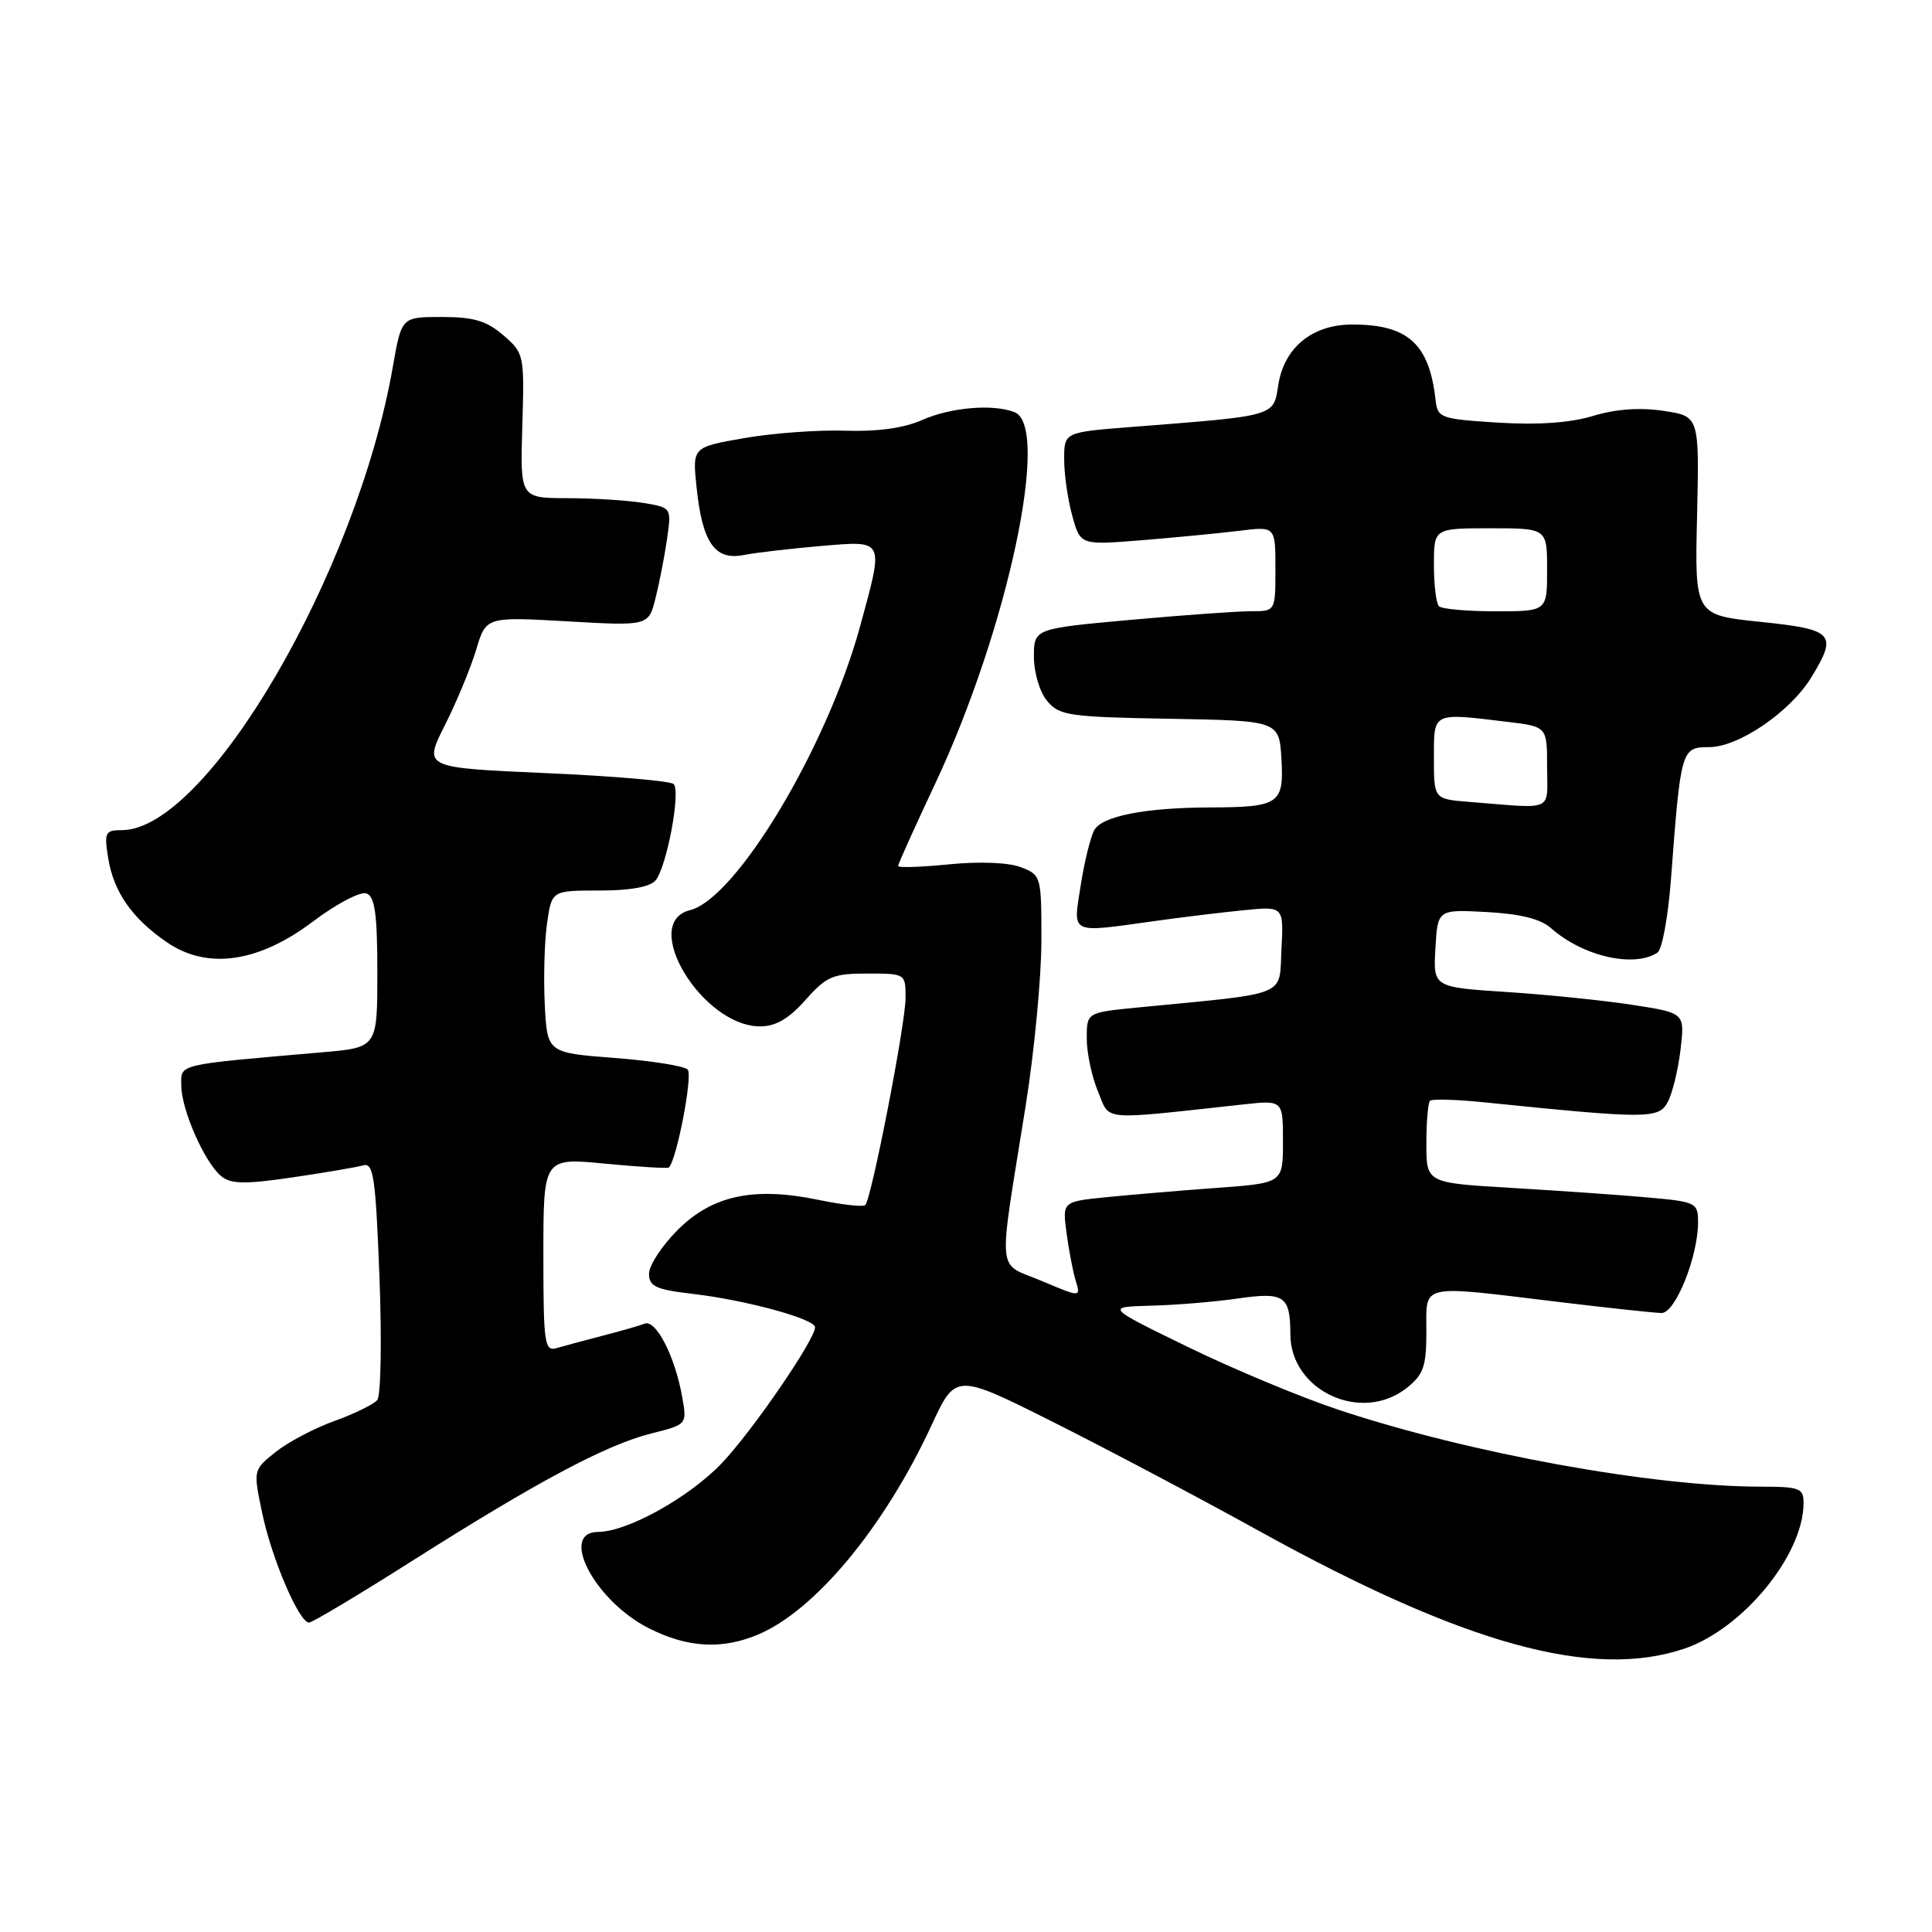 <?xml version="1.0" encoding="UTF-8" standalone="no"?>
<!DOCTYPE svg PUBLIC "-//W3C//DTD SVG 1.1//EN" "http://www.w3.org/Graphics/SVG/1.1/DTD/svg11.dtd" >
<svg xmlns="http://www.w3.org/2000/svg" xmlns:xlink="http://www.w3.org/1999/xlink" version="1.1" viewBox="0 0 256 256">
 <g >
 <path fill="currentColor"
d=" M 223.23 218.44 C 230.94 215.81 238.91 206.09 238.98 199.25 C 239.00 197.18 238.55 197.00 233.25 196.99 C 218.96 196.97 194.79 192.58 177.50 186.85 C 172.55 185.22 163.55 181.47 157.50 178.53 C 146.50 173.17 146.50 173.17 152.50 173.01 C 155.80 172.93 160.97 172.50 164.00 172.06 C 170.21 171.17 170.96 171.69 170.98 176.83 C 171.02 184.30 180.39 188.63 186.37 183.93 C 188.63 182.14 189.00 181.10 189.00 176.43 C 189.00 170.01 187.88 170.26 206.50 172.51 C 213.10 173.31 219.25 173.97 220.16 173.98 C 221.99 174.00 225.00 166.53 225.00 161.95 C 225.00 159.35 224.76 159.24 218.25 158.66 C 214.54 158.33 206.44 157.77 200.25 157.40 C 189.00 156.74 189.00 156.74 189.00 151.54 C 189.00 148.68 189.22 146.12 189.48 145.86 C 189.74 145.59 193.00 145.69 196.73 146.07 C 218.30 148.27 219.78 148.27 220.98 146.03 C 221.60 144.88 222.36 141.76 222.68 139.08 C 223.25 134.22 223.25 134.22 216.38 133.16 C 212.59 132.57 205.09 131.80 199.70 131.45 C 189.90 130.81 189.90 130.81 190.20 125.65 C 190.50 120.50 190.50 120.50 197.00 120.85 C 201.42 121.09 204.14 121.76 205.50 122.97 C 209.71 126.71 216.50 128.28 219.62 126.23 C 220.24 125.83 221.04 121.45 221.41 116.50 C 222.71 99.25 222.78 99.00 226.46 99.00 C 230.38 99.00 237.23 94.32 240.03 89.72 C 243.52 83.99 242.99 83.41 233.28 82.40 C 224.56 81.50 224.56 81.50 224.87 68.32 C 225.17 55.15 225.17 55.15 220.42 54.44 C 217.30 53.97 214.10 54.20 211.09 55.11 C 208.05 56.03 203.80 56.33 198.50 56.00 C 190.86 55.52 190.49 55.39 190.22 53.00 C 189.39 45.56 186.57 43.00 179.18 43.00 C 173.91 43.00 170.18 46.03 169.39 50.95 C 168.71 55.23 169.30 55.06 149.75 56.59 C 141.00 57.28 141.00 57.28 141.01 60.89 C 141.01 62.87 141.49 66.24 142.09 68.37 C 143.16 72.24 143.16 72.24 151.33 71.58 C 155.82 71.21 161.64 70.65 164.25 70.33 C 169.00 69.74 169.00 69.74 169.00 75.37 C 169.00 81.00 169.00 81.00 165.75 80.99 C 163.96 80.99 156.76 81.51 149.75 82.14 C 137.00 83.30 137.00 83.30 137.00 87.04 C 137.00 89.13 137.77 91.71 138.75 92.88 C 140.36 94.82 141.65 95.01 155.00 95.24 C 169.50 95.50 169.50 95.50 169.80 100.62 C 170.14 106.51 169.47 106.96 160.39 106.99 C 151.75 107.01 146.00 108.14 144.99 110.01 C 144.48 110.96 143.67 114.27 143.19 117.37 C 142.17 123.87 141.67 123.62 152.81 122.07 C 156.49 121.55 161.88 120.90 164.80 120.61 C 170.10 120.08 170.10 120.08 169.80 125.79 C 169.47 132.16 171.03 131.53 150.75 133.50 C 144.00 134.16 144.00 134.16 144.00 137.61 C 144.00 139.51 144.67 142.67 145.49 144.63 C 147.14 148.59 145.48 148.44 164.75 146.34 C 170.00 145.77 170.00 145.77 170.00 151.27 C 170.00 156.76 170.00 156.76 161.25 157.40 C 156.44 157.75 149.86 158.31 146.63 158.63 C 140.77 159.22 140.77 159.22 141.32 163.36 C 141.62 165.64 142.17 168.49 142.54 169.71 C 143.21 171.92 143.21 171.92 138.00 169.72 C 131.99 167.18 132.21 169.65 135.91 146.50 C 137.05 139.35 137.98 129.55 137.99 124.73 C 138.00 116.07 137.96 115.94 135.25 114.90 C 133.61 114.28 129.78 114.13 125.75 114.53 C 122.04 114.90 119.00 115.00 119.00 114.75 C 119.00 114.50 121.20 109.62 123.89 103.90 C 133.51 83.46 139.27 56.47 134.42 54.61 C 131.54 53.50 125.99 53.98 122.22 55.64 C 119.77 56.73 116.28 57.21 112.00 57.07 C 108.42 56.95 102.41 57.39 98.62 58.05 C 91.75 59.25 91.75 59.25 92.29 64.50 C 93.05 71.88 94.70 74.28 98.50 73.55 C 100.15 73.23 104.76 72.69 108.75 72.35 C 117.29 71.63 117.15 71.34 113.96 83.02 C 109.57 99.05 97.57 119.07 91.41 120.61 C 84.75 122.28 93.05 136.00 100.72 136.00 C 102.79 136.00 104.53 134.99 106.73 132.50 C 109.51 129.37 110.36 129.00 114.91 129.00 C 119.99 129.00 120.00 129.01 119.99 132.25 C 119.98 135.73 115.48 158.85 114.65 159.68 C 114.38 159.95 111.59 159.64 108.46 158.99 C 99.90 157.21 94.37 158.39 89.79 162.98 C 87.71 165.06 86.00 167.67 86.00 168.77 C 86.00 170.46 86.89 170.87 91.75 171.44 C 98.82 172.26 108.00 174.77 108.00 175.87 C 108.00 177.51 99.69 189.62 95.65 193.87 C 91.33 198.41 83.13 202.97 79.25 202.99 C 74.02 203.01 78.82 212.14 85.97 215.75 C 91.09 218.34 95.63 218.60 100.42 216.60 C 107.99 213.43 117.18 202.36 123.43 188.86 C 126.63 181.95 126.63 181.95 139.57 188.44 C 146.68 192.01 158.96 198.50 166.85 202.87 C 194.07 217.91 211.03 222.59 223.23 218.44 Z  M 54.61 206.83 C 71.22 196.30 80.33 191.44 86.27 189.95 C 91.04 188.75 91.04 188.75 90.40 185.13 C 89.45 179.75 86.93 174.81 85.42 175.39 C 84.71 175.67 82.18 176.39 79.81 177.00 C 77.44 177.62 74.71 178.35 73.75 178.63 C 72.15 179.09 72.00 178.05 72.00 166.27 C 72.00 153.40 72.00 153.40 80.18 154.19 C 84.67 154.62 88.48 154.85 88.63 154.70 C 89.68 153.65 91.83 142.43 91.12 141.72 C 90.64 141.24 86.26 140.55 81.38 140.18 C 72.50 139.50 72.50 139.50 72.18 133.00 C 72.01 129.43 72.15 124.59 72.50 122.25 C 73.12 118.00 73.12 118.00 79.44 118.00 C 83.52 118.00 86.15 117.52 86.87 116.65 C 88.35 114.87 90.23 104.82 89.26 103.89 C 88.84 103.48 81.21 102.83 72.30 102.44 C 56.11 101.73 56.11 101.73 58.94 96.11 C 60.50 93.03 62.36 88.52 63.09 86.11 C 64.40 81.72 64.40 81.72 75.17 82.33 C 85.94 82.95 85.94 82.95 86.87 79.22 C 87.38 77.18 88.07 73.65 88.39 71.38 C 88.98 67.26 88.98 67.26 85.24 66.64 C 83.18 66.30 78.67 66.02 75.21 66.01 C 68.92 66.00 68.92 66.00 69.21 56.42 C 69.49 47.01 69.45 46.80 66.69 44.42 C 64.48 42.51 62.76 42.00 58.55 42.00 C 53.21 42.00 53.21 42.00 52.06 48.56 C 47.29 75.96 27.39 110.00 16.14 110.00 C 13.93 110.00 13.79 110.29 14.34 113.73 C 15.07 118.20 17.50 121.69 22.09 124.84 C 27.46 128.53 34.24 127.57 41.49 122.09 C 44.61 119.74 47.77 118.08 48.57 118.39 C 49.68 118.81 50.00 121.16 50.00 128.87 C 50.00 138.80 50.00 138.80 42.75 139.43 C 23.17 141.13 24.00 140.93 24.02 143.85 C 24.05 147.08 27.10 154.01 29.29 155.83 C 30.58 156.90 32.39 156.94 38.69 156.02 C 42.99 155.39 47.22 154.67 48.10 154.42 C 49.49 154.02 49.77 155.89 50.28 169.21 C 50.60 177.59 50.47 184.93 49.99 185.51 C 49.51 186.09 46.95 187.34 44.31 188.29 C 41.66 189.24 38.16 191.09 36.52 192.40 C 33.54 194.78 33.54 194.78 34.75 200.52 C 36.01 206.55 39.63 215.00 40.95 215.00 C 41.38 215.00 47.53 211.32 54.61 206.83 Z  M 194.75 106.26 C 190.00 105.89 190.00 105.89 190.00 100.45 C 190.00 94.30 189.72 94.44 199.75 95.65 C 205.00 96.28 205.00 96.28 205.00 101.64 C 205.00 107.66 206.10 107.16 194.75 106.26 Z  M 190.67 80.33 C 190.30 79.97 190.00 77.49 190.00 74.83 C 190.00 70.00 190.00 70.00 197.50 70.00 C 205.00 70.00 205.00 70.00 205.00 75.50 C 205.00 81.00 205.00 81.00 198.17 81.00 C 194.41 81.00 191.03 80.70 190.67 80.33 Z "/>
</g>
</svg>